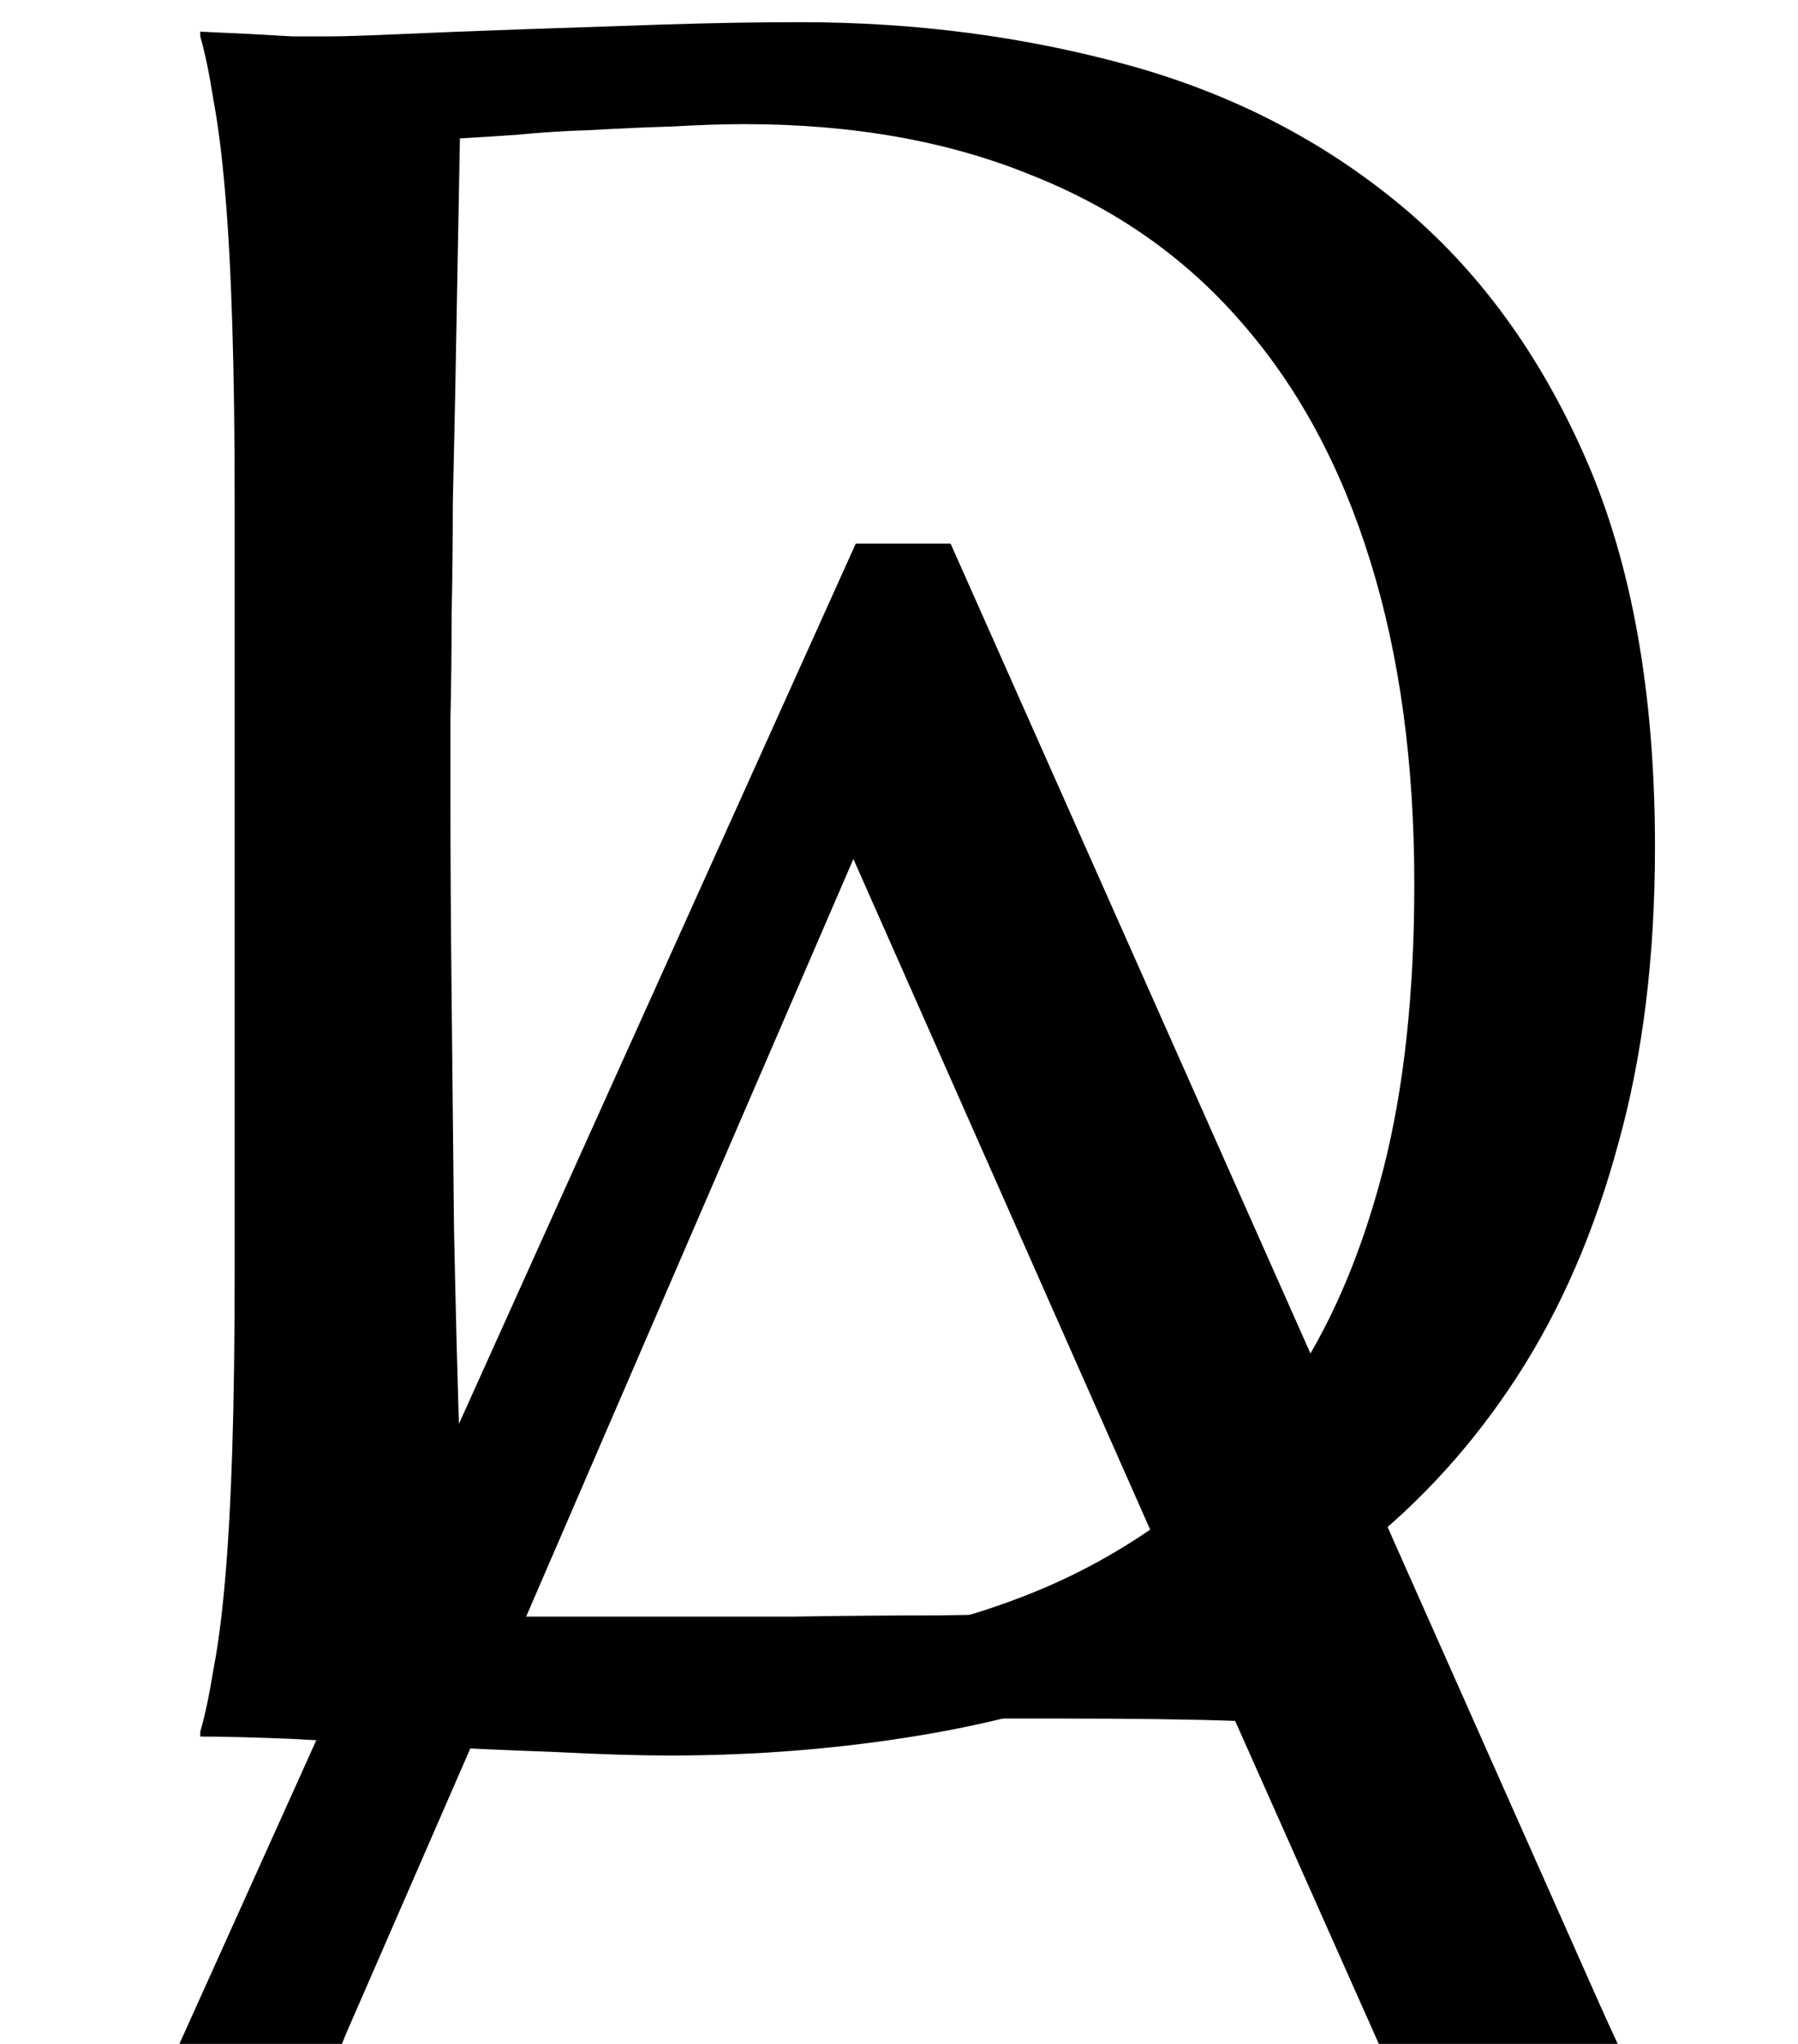 <svg width="117" height="133" viewBox="0 0 117 133" fill="none" xmlns="http://www.w3.org/2000/svg">
<g clip-path="url(#clip0_316_156)">
<path d="M92.564 148.319V148.01C92.666 147.753 92.743 147.367 92.795 146.853C92.846 146.339 92.872 145.876 92.872 145.464C92.872 143.87 92.641 142.121 92.178 140.218C91.766 138.264 90.943 135.847 89.709 132.966L80.374 111.982C77.494 111.879 73.662 111.828 68.879 111.828C64.096 111.828 58.927 111.828 53.372 111.828C49.309 111.828 45.374 111.828 41.568 111.828C37.814 111.828 34.419 111.879 31.385 111.982L22.513 132.349C21.741 134.252 20.918 136.335 20.044 138.598C19.17 140.861 18.732 143.15 18.732 145.464C18.732 146.133 18.784 146.699 18.887 147.162C18.99 147.573 19.092 147.856 19.195 148.01V148.319H3.457V148.01C4.383 147.033 5.54 145.31 6.929 142.841C8.317 140.321 9.835 137.184 11.48 133.429L55.687 35.373H61.858L103.75 129.649C104.727 131.861 105.73 134.021 106.759 136.129C107.839 138.187 108.842 140.038 109.768 141.684C110.693 143.33 111.516 144.719 112.236 145.85C112.956 146.982 113.445 147.702 113.702 148.01V148.319H92.564ZM42.571 105.193C45.554 105.193 48.615 105.193 51.752 105.193C54.889 105.141 57.95 105.116 60.933 105.116C63.967 105.064 66.873 105.039 69.65 105.039C72.428 104.987 74.948 104.936 77.211 104.884L55.532 55.895L34.239 105.193H42.571Z" fill="black"/>
<path d="M29.928 9.004C29.825 14.764 29.722 20.345 29.619 25.745C29.568 28.06 29.516 30.425 29.465 32.843C29.465 35.26 29.439 37.652 29.388 40.018C29.388 42.332 29.362 44.569 29.311 46.73C29.311 48.838 29.311 50.715 29.311 52.361C29.311 55.807 29.336 59.973 29.388 64.859C29.439 69.745 29.491 74.76 29.542 79.903C29.645 85.046 29.773 89.984 29.928 94.716C30.082 99.448 30.262 103.382 30.468 106.52C31.188 106.622 32.139 106.751 33.322 106.905C34.557 107.008 35.842 107.111 37.18 107.214C38.517 107.265 39.828 107.317 41.114 107.368C42.4 107.42 43.48 107.445 44.355 107.445C47.955 107.445 51.632 107.214 55.387 106.751C59.193 106.237 62.844 105.311 66.342 103.974C69.891 102.636 73.208 100.811 76.294 98.496C79.431 96.13 82.157 93.096 84.472 89.393C86.838 85.689 88.689 81.241 90.026 76.046C91.364 70.8 92.032 64.628 92.032 57.53C92.032 49.661 91.081 42.666 89.178 36.546C87.275 30.374 84.472 25.179 80.769 20.962C77.117 16.744 72.565 13.556 67.113 11.396C61.713 9.184 55.49 8.078 48.443 8.078C47.055 8.078 45.486 8.13 43.737 8.232C41.989 8.284 40.24 8.361 38.491 8.464C36.794 8.515 35.174 8.618 33.631 8.772C32.139 8.875 30.905 8.952 29.928 9.004ZM13.032 2.061C14.215 2.112 15.321 2.163 16.35 2.215C17.224 2.266 18.124 2.318 19.05 2.369C19.976 2.369 20.721 2.369 21.287 2.369C22.264 2.369 23.884 2.318 26.148 2.215C28.462 2.112 31.085 2.009 34.017 1.906C36.948 1.803 39.983 1.701 43.12 1.598C46.309 1.495 49.292 1.443 52.069 1.443C59.527 1.443 66.625 2.369 73.362 4.221C80.1 6.072 86.015 9.107 91.106 13.324C96.198 17.542 100.236 23.071 103.219 29.911C106.202 36.752 107.693 45.161 107.693 55.139C107.693 62.288 106.896 68.717 105.302 74.426C103.759 80.135 101.573 85.175 98.744 89.547C95.915 93.919 92.521 97.673 88.561 100.811C84.652 103.896 80.306 106.442 75.522 108.448C70.791 110.454 65.725 111.92 60.324 112.846C54.924 113.771 49.343 114.234 43.583 114.234C41.526 114.234 39.031 114.157 36.1 114.003C33.219 113.9 30.314 113.771 27.382 113.617C24.45 113.463 21.673 113.309 19.05 113.154C16.478 113.051 14.472 113 13.032 113V112.691C13.341 111.611 13.624 110.274 13.881 108.68C14.19 107.085 14.447 105.105 14.652 102.739C14.858 100.373 15.012 97.57 15.115 94.33C15.218 91.038 15.27 87.207 15.27 82.835V32.611C15.27 28.24 15.218 24.408 15.115 21.116C15.012 17.773 14.858 14.919 14.652 12.553C14.447 10.135 14.19 8.104 13.881 6.458C13.624 4.812 13.341 3.449 13.032 2.369V2.061Z" fill="black"/>
</g>
<defs>
<clipPath id="clip0_316_156">
<rect width="117" height="133" fill="white"/>
</clipPath>
</defs>
</svg>

